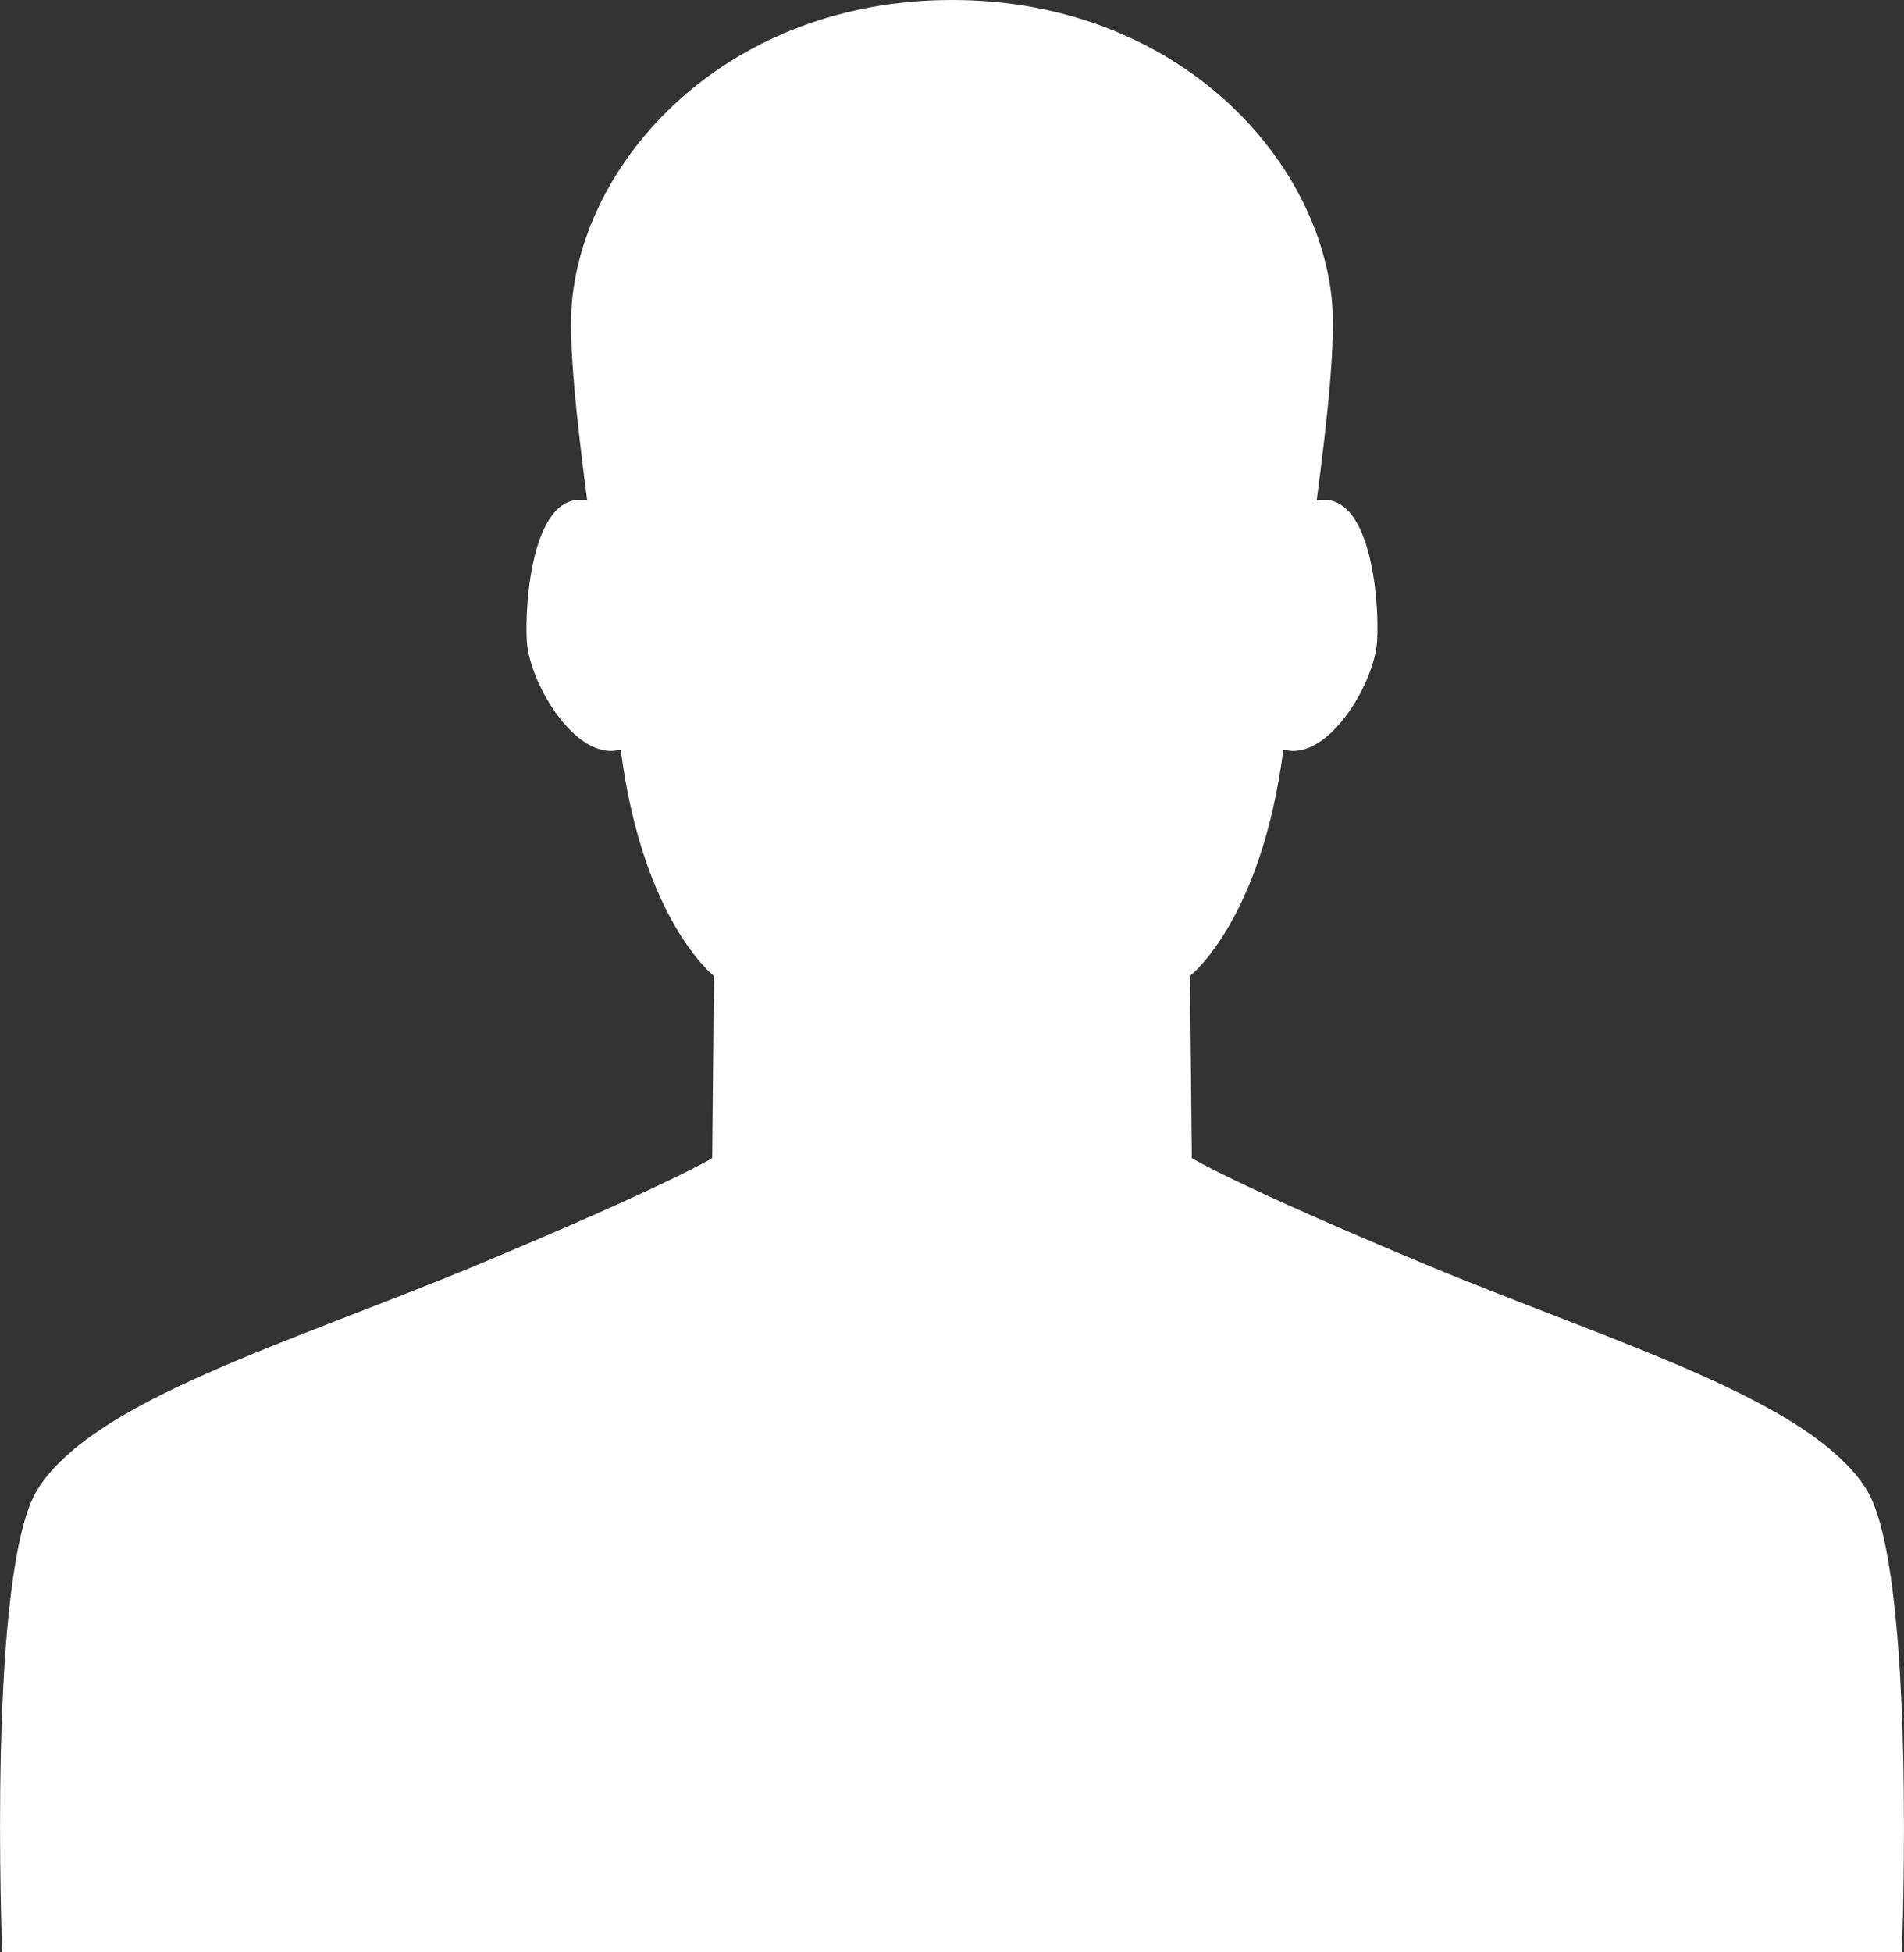 <?xml version="1.0" encoding="utf-8"?>
<!-- Generator: Adobe Illustrator 16.0.4, SVG Export Plug-In . SVG Version: 6.00 Build 0)  -->
<!DOCTYPE svg PUBLIC "-//W3C//DTD SVG 1.1//EN" "http://www.w3.org/Graphics/SVG/1.1/DTD/svg11.dtd">
<svg version="1.1" id="Layer_1" xmlns="http://www.w3.org/2000/svg" xmlns:xlink="http://www.w3.org/1999/xlink" x="0px" y="0px"
	 width="15.57px" height="15.957px" viewBox="0 0 15.57 15.957" enable-background="new 0 0 15.57 15.957" xml:space="preserve">
<rect x="0" y="0" width="15.57" height="15.957" fill="#333333" stroke="none"/>
<path fill="#ffffff" d="M15.259,12.168c-0.468-0.729-2.037-1.182-3.591-1.828c-1.554-0.648-1.922-0.873-1.922-0.873l-0.015-1.49
	c0,0,0.582-0.447,0.764-1.85c0.363,0.105,0.746-0.543,0.766-0.885c0.021-0.328-0.05-1.242-0.494-1.15
	c0.091-0.688,0.156-1.305,0.125-1.633C10.777,1.262,9.597,0,7.785,0S4.793,1.262,4.678,2.459C4.646,2.787,4.712,3.404,4.802,4.092
	C4.359,4,4.289,4.914,4.308,5.242C4.33,5.584,4.71,6.232,5.076,6.127c0.18,1.402,0.762,1.85,0.762,1.85l-0.014,1.49
	c0,0-0.369,0.225-1.922,0.873c-1.555,0.646-3.123,1.1-3.591,1.828c-0.419,0.652-0.293,3.789-0.293,3.789h7.767h7.768
	C15.552,15.957,15.677,12.82,15.259,12.168z"/>
</svg>
